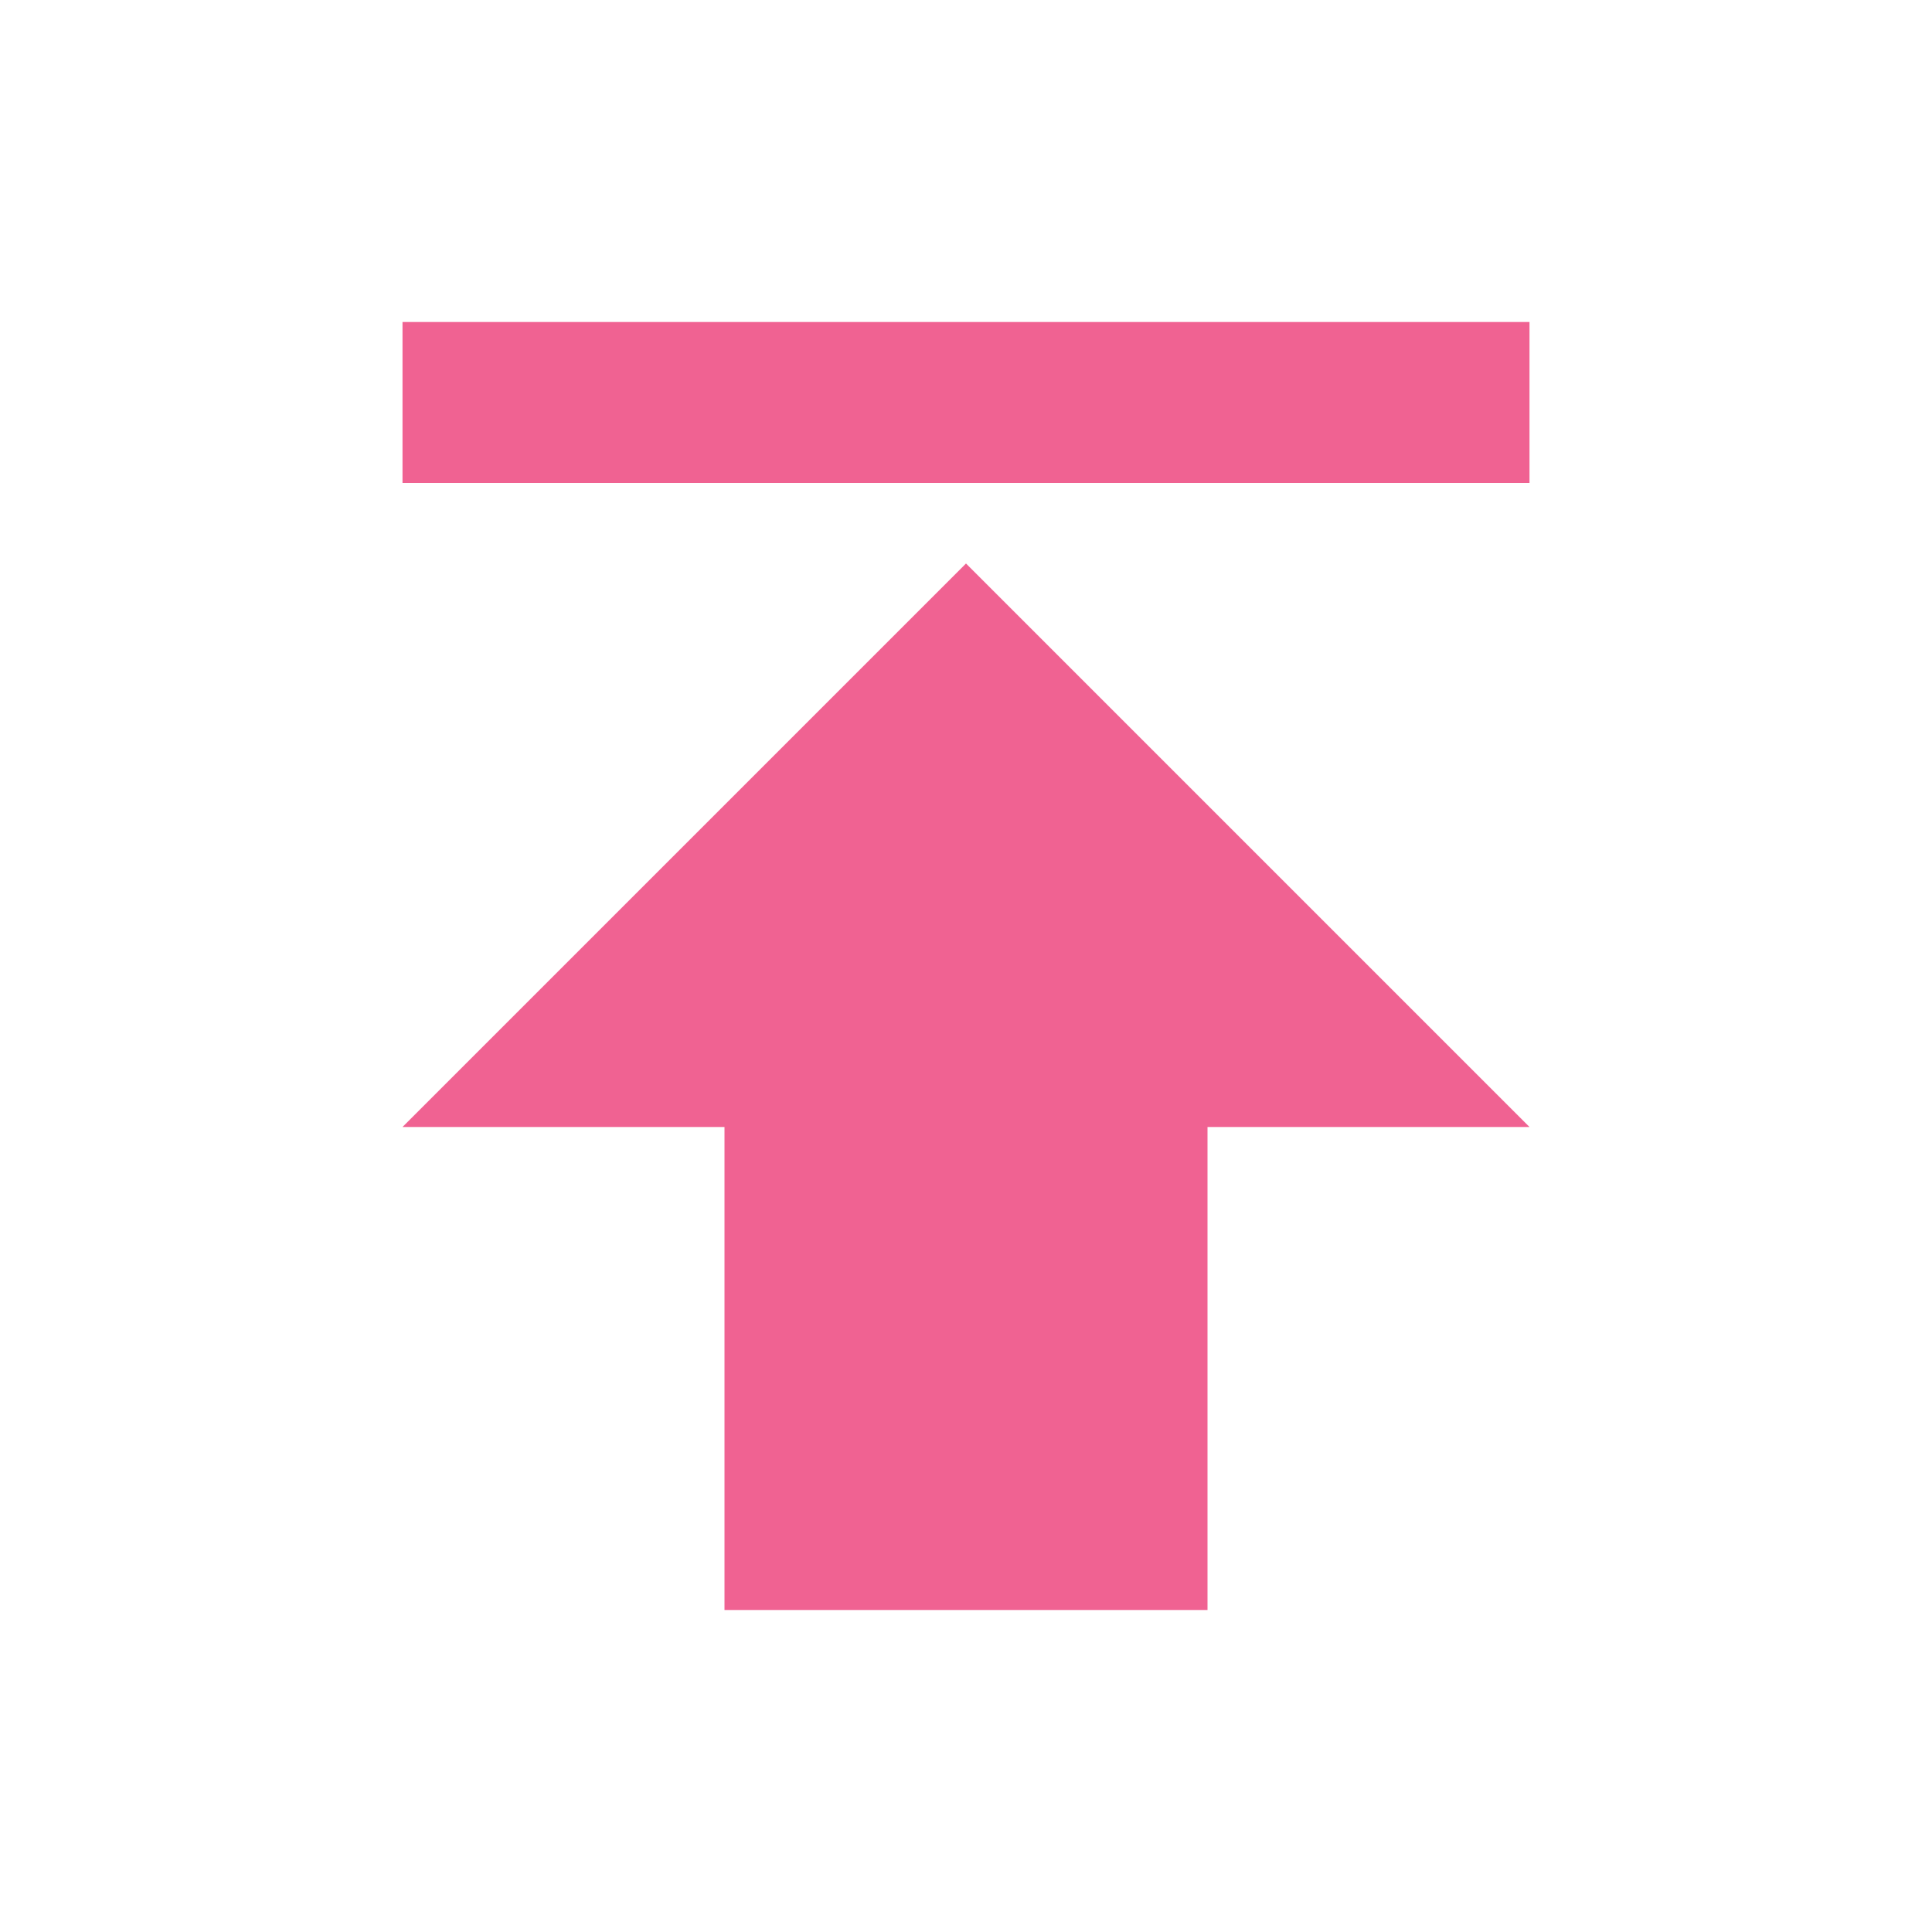 <?xml version="1.0" encoding="UTF-8"?><!DOCTYPE svg PUBLIC "-//W3C//DTD SVG 1.1//EN"
        "http://www.w3.org/Graphics/SVG/1.1/DTD/svg11.dtd">
<svg xmlns="http://www.w3.org/2000/svg" xmlns:xlink="http://www.w3.org/1999/xlink"
     version="1.1" width="12px" height="12px" fill="#F06292"
     viewBox="0 0 24 24">
    <path d="M5,4V6H19V4H5M5,14H9V20H15V14H19L12,7L5,14Z" />
</svg>